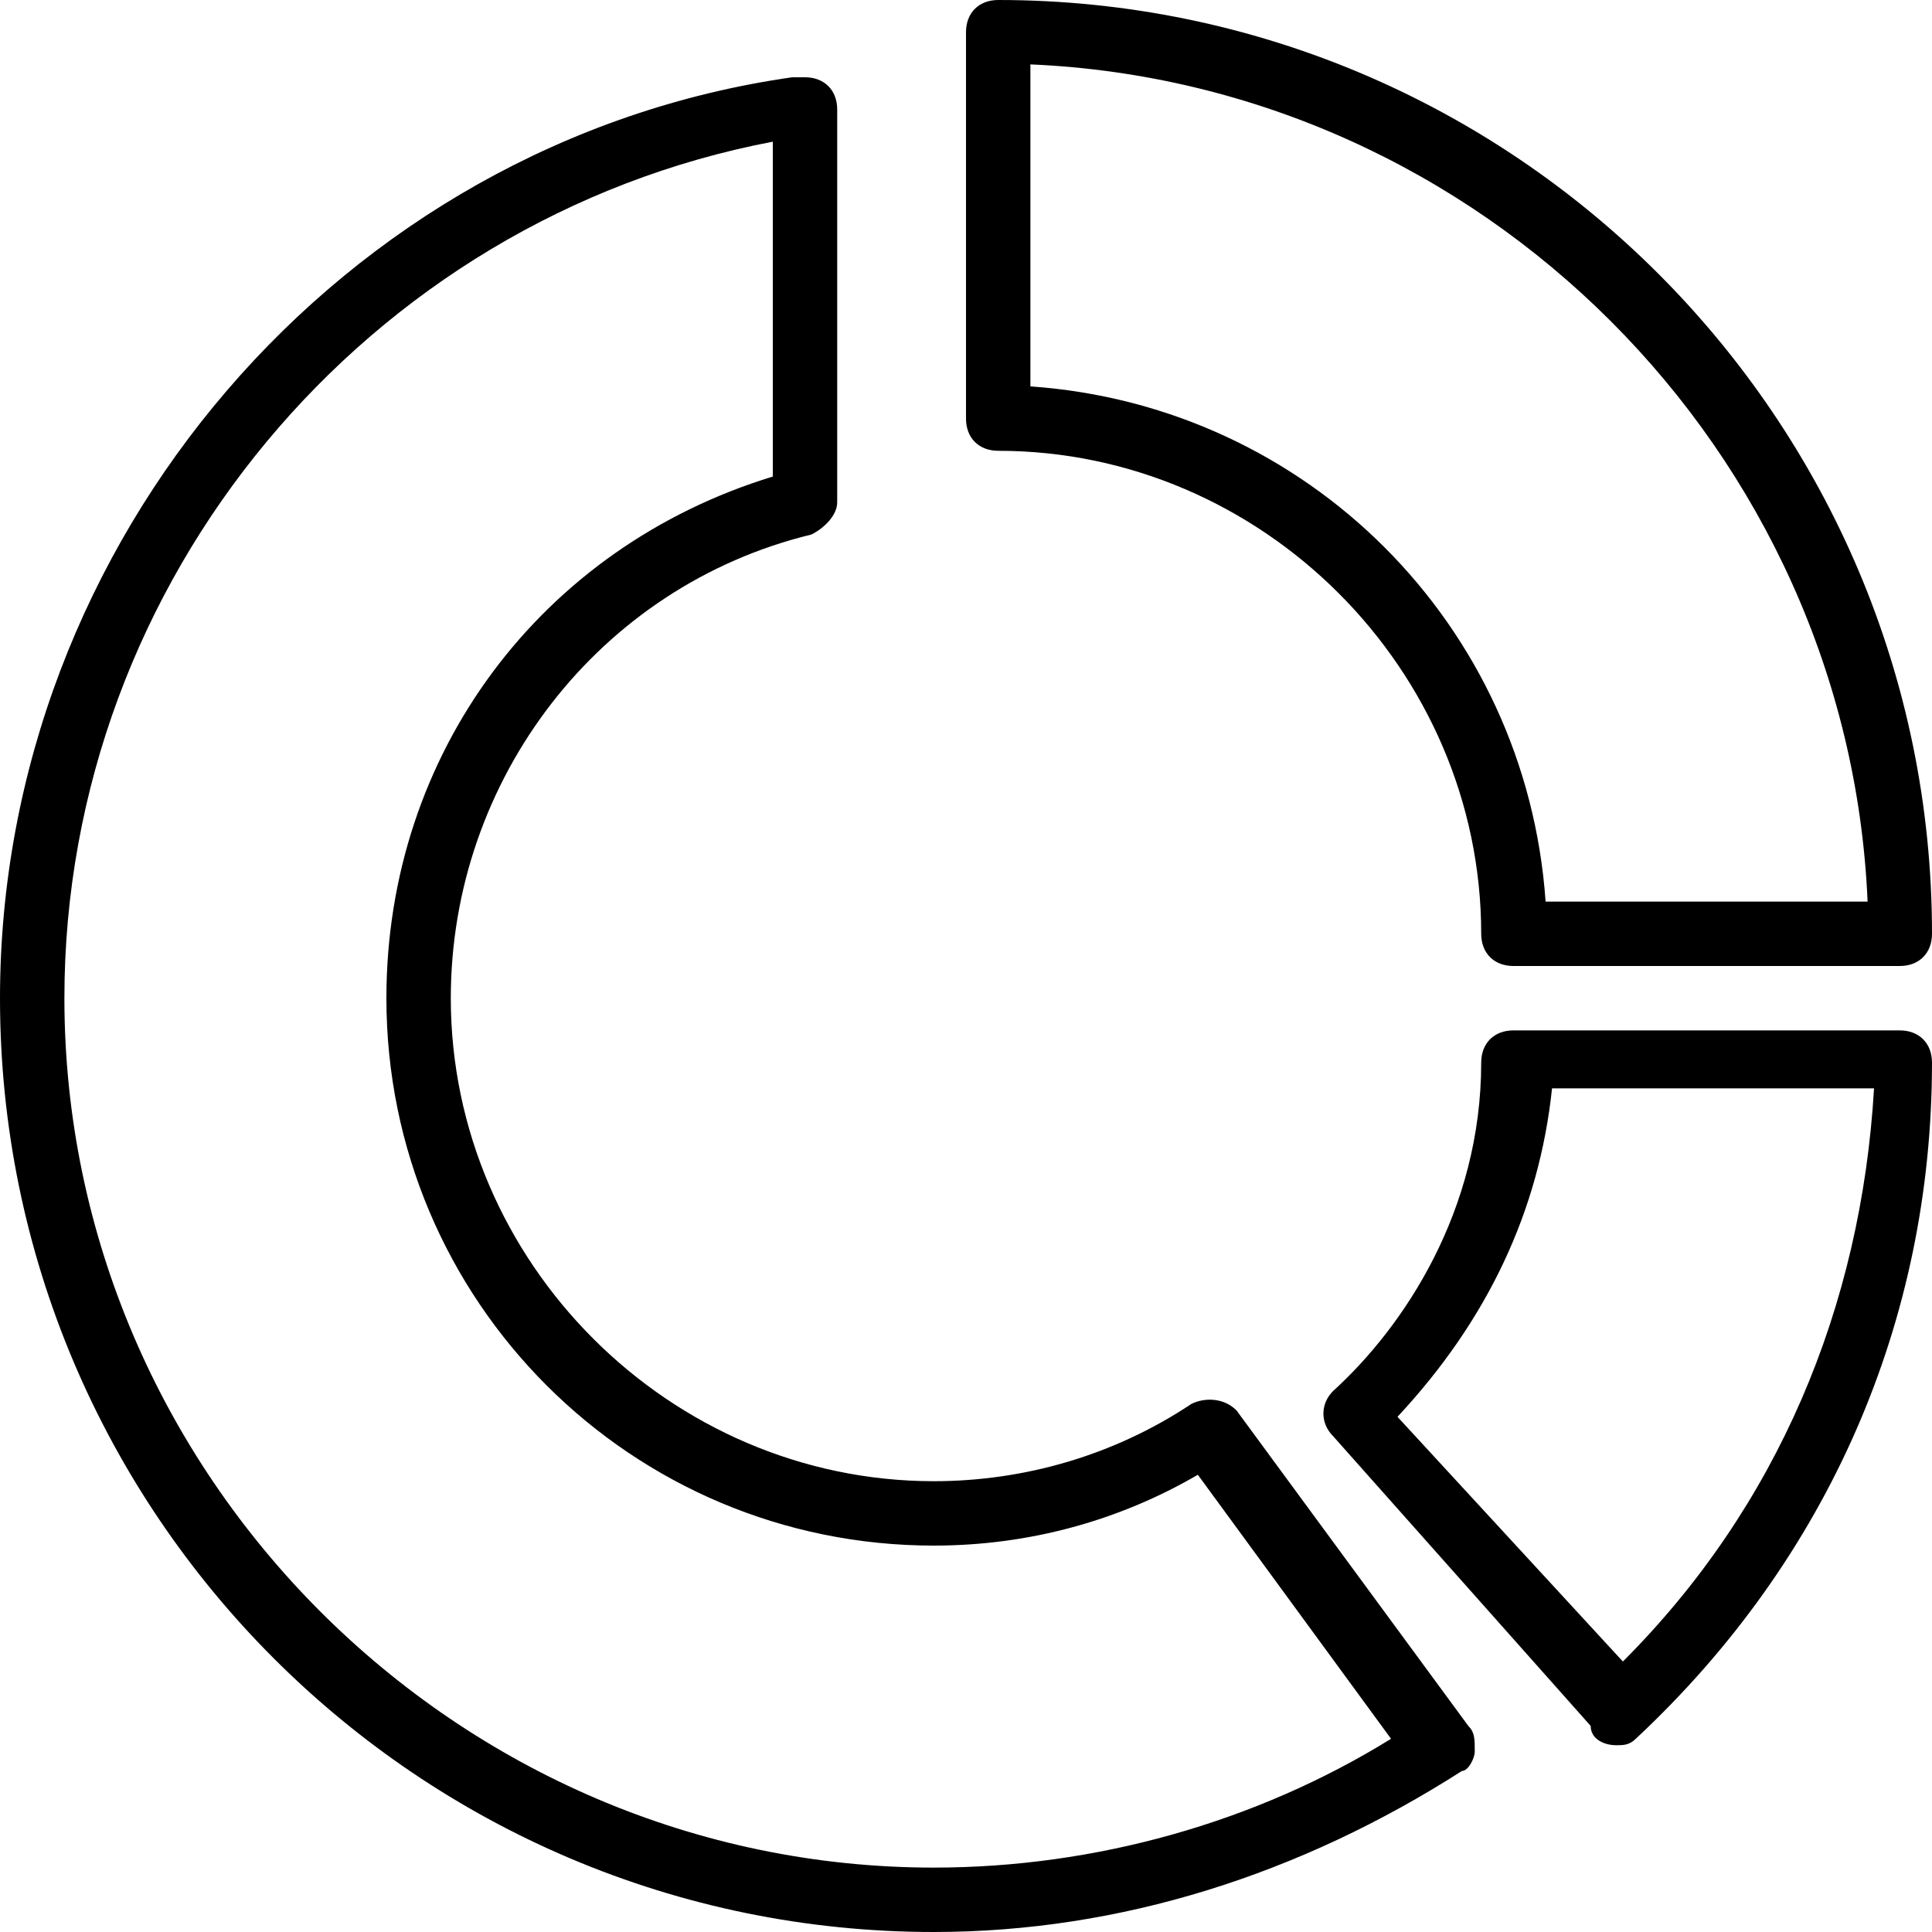 <?xml version="1.0" encoding="utf-8"?>
<!-- Generator: Adobe Illustrator 19.0.0, SVG Export Plug-In . SVG Version: 6.00 Build 0)  -->
<svg version="1.1" id="Layer_1_2_" xmlns="http://www.w3.org/2000/svg" xmlns:xlink="http://www.w3.org/1999/xlink" x="0px" y="0px"
	 viewBox="0 0 30 30" style="enable-background:new 0 0 30 30;" xml:space="preserve">
<style type="text/css">
	.st0{fill-rule:evenodd;clip-rule:evenodd;}
</style>
<g>
	<g>
		<path class="st0" d="M15.5,7c4.1,0,7.5,3.4,7.5,7.5c0,0.3,0.2,0.5,0.5,0.5h6c0.3,0,0.5-0.2,0.5-0.5C30,6.5,23.5,0,15.5,0
			C15.2,0,15,0.2,15,0.5v6C15,6.8,15.2,7,15.5,7z M16,1c7,0.3,12.7,6,13,13h-5c-0.3-4.3-3.7-7.7-8-8V1z M19.2,21.9
			c-0.2-0.2-0.5-0.2-0.7-0.1c-1.2,0.8-2.6,1.2-4,1.2C10.4,23,7,19.6,7,15.5c0-3.4,2.3-6.4,5.6-7.2C12.8,8.2,13,8,13,7.8V1.7
			c0-0.3-0.2-0.5-0.5-0.5h-0.2C5.3,2.2,0,8.4,0,15.5C0,23.5,6.5,30,14.5,30c2.9,0,5.7-0.9,8.2-2.5c0.1,0,0.2-0.2,0.2-0.3
			c0-0.2,0-0.3-0.1-0.4L19.2,21.9z M14.5,29C7.1,29,1,22.9,1,15.5C1,9,5.7,3.4,12,2.2v5.2c-3.6,1.1-6,4.3-6,8.1
			c0,4.7,3.8,8.5,8.5,8.5c1.5,0,2.9-0.4,4.1-1.1l3,4.1C19.5,28.3,17,29,14.5,29z M29.5,16h-6c-0.3,0-0.5,0.2-0.5,0.5
			c0,2.3-1.2,4.1-2.3,5.1c-0.2,0.2-0.2,0.5,0,0.7l4,4.5c0,0.2,0.2,0.3,0.4,0.3c0.1,0,0.2,0,0.3-0.1c3-2.8,4.6-6.5,4.6-10.5
			C30,16.2,29.8,16,29.5,16z M25.2,25.8L21.7,22c1.4-1.5,2.2-3.2,2.4-5.1h5C28.9,20.3,27.6,23.4,25.2,25.8z"/>
	</g>
</g>
</svg>
